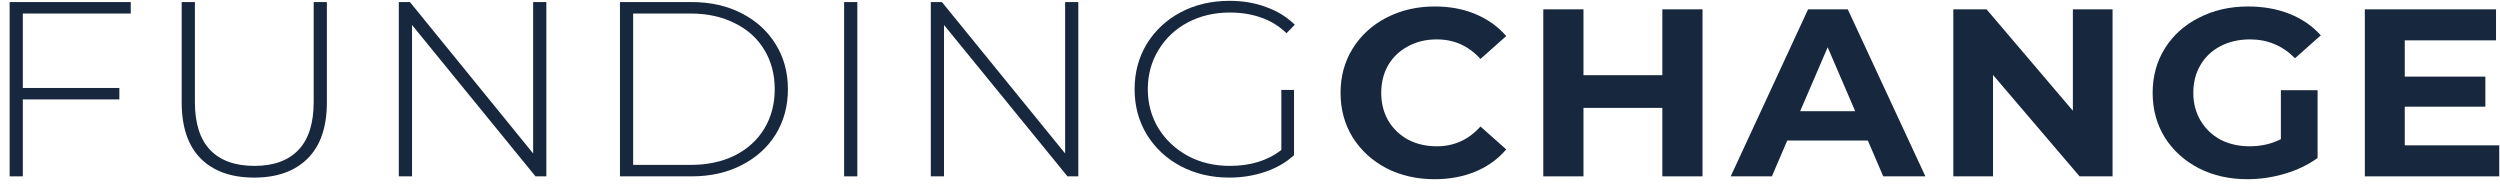 <svg width="241" height="18" viewBox="0 0 241 18" fill="none" xmlns="http://www.w3.org/2000/svg">
<path d="M2.2 1.304V8.48H11.506V9.584H2.2V17H0.928V0.2H12.604V1.304H2.2Z" fill="#17273D"/>
<path d="M24.501 17.12C22.289 17.12 20.567 16.504 19.336 15.272C18.122 14.04 17.515 12.24 17.515 9.872V0.2H18.788V9.824C18.788 11.888 19.278 13.432 20.259 14.456C21.241 15.48 22.663 15.992 24.526 15.992C26.372 15.992 27.786 15.48 28.767 14.456C29.748 13.432 30.239 11.888 30.239 9.824V0.2H31.511V9.872C31.511 12.24 30.896 14.04 29.665 15.272C28.434 16.504 26.713 17.12 24.501 17.12Z" fill="#17273D"/>
<path d="M52.667 0.2V17H51.619L39.719 2.408V17H38.446V0.2H39.519L51.395 14.792V0.2H52.667Z" fill="#17273D"/>
<path d="M59.764 0.2H66.675C68.488 0.2 70.093 0.56 71.49 1.28C72.903 2 74.001 3 74.783 4.28C75.565 5.544 75.956 6.984 75.956 8.6C75.956 10.216 75.565 11.664 74.783 12.944C74.001 14.208 72.903 15.2 71.49 15.92C70.093 16.64 68.488 17 66.675 17H59.764V0.2ZM66.575 15.896C68.188 15.896 69.61 15.592 70.841 14.984C72.072 14.36 73.02 13.496 73.685 12.392C74.351 11.288 74.683 10.024 74.683 8.6C74.683 7.176 74.351 5.912 73.685 4.808C73.02 3.704 72.072 2.848 70.841 2.24C69.61 1.616 68.188 1.304 66.575 1.304H61.036V15.896H66.575Z" fill="#17273D"/>
<path d="M81.374 0.2H82.646V17H81.374V0.2Z" fill="#17273D"/>
<path d="M103.95 0.2V17H102.903L91.002 2.408V17H89.73V0.2H90.802L102.678 14.792V0.2H103.95Z" fill="#17273D"/>
<path d="M123.522 8.672H124.744V14.96C123.979 15.664 123.047 16.2 121.95 16.568C120.869 16.936 119.721 17.12 118.507 17.12C116.777 17.12 115.214 16.752 113.816 16.016C112.436 15.28 111.347 14.264 110.548 12.968C109.766 11.672 109.376 10.216 109.376 8.6C109.376 6.984 109.766 5.528 110.548 4.232C111.347 2.936 112.436 1.92 113.816 1.184C115.214 0.448 116.785 0.08 118.532 0.08C119.812 0.08 120.985 0.28 122.05 0.68C123.131 1.064 124.054 1.632 124.819 2.384L124.02 3.2C123.289 2.496 122.465 1.992 121.551 1.688C120.652 1.368 119.654 1.208 118.557 1.208C117.06 1.208 115.704 1.528 114.49 2.168C113.293 2.808 112.353 3.696 111.671 4.832C110.989 5.952 110.648 7.208 110.648 8.6C110.648 9.976 110.989 11.232 111.671 12.368C112.369 13.488 113.317 14.376 114.515 15.032C115.713 15.672 117.06 15.992 118.557 15.992C120.553 15.992 122.208 15.48 123.522 14.456V8.672Z" fill="#17273D"/>
<path d="M138.292 17.276C136.586 17.276 135.04 16.923 133.653 16.218C132.283 15.497 131.199 14.508 130.402 13.251C129.621 11.978 129.23 10.545 129.23 8.95C129.23 7.355 129.621 5.929 130.402 4.672C131.199 3.399 132.283 2.41 133.653 1.705C135.04 0.984 136.594 0.624 138.316 0.624C139.766 0.624 141.073 0.869 142.237 1.36C143.416 1.851 144.404 2.556 145.201 3.476L142.715 5.684C141.583 4.427 140.181 3.798 138.507 3.798C137.471 3.798 136.546 4.02 135.733 4.465C134.921 4.894 134.283 5.5 133.821 6.282C133.374 7.064 133.151 7.953 133.151 8.95C133.151 9.947 133.374 10.836 133.821 11.618C134.283 12.4 134.921 13.013 135.733 13.458C136.546 13.887 137.471 14.102 138.507 14.102C140.181 14.102 141.583 13.466 142.715 12.193L145.201 14.401C144.404 15.336 143.416 16.049 142.237 16.54C141.057 17.031 139.742 17.276 138.292 17.276Z" fill="#17273D"/>
<path d="M164.123 0.9V17H160.25V10.399H152.647V17H148.773V0.9H152.647V7.248H160.25V0.9H164.123Z" fill="#17273D"/>
<path d="M180.061 13.55H172.291L170.809 17H166.84L174.299 0.9H178.125L185.608 17H181.544L180.061 13.55ZM178.842 10.721L176.188 4.557L173.534 10.721H178.842Z" fill="#17273D"/>
<path d="M203.651 0.9V17H200.471L192.127 7.225V17H188.301V0.9H191.505L199.825 10.675V0.9H203.651Z" fill="#17273D"/>
<path d="M219.876 8.697H223.415V15.229C222.506 15.888 221.454 16.394 220.259 16.747C219.063 17.1 217.86 17.276 216.648 17.276C214.911 17.276 213.349 16.923 211.962 16.218C210.575 15.497 209.484 14.508 208.687 13.251C207.906 11.978 207.515 10.545 207.515 8.95C207.515 7.355 207.906 5.929 208.687 4.672C209.484 3.399 210.583 2.41 211.986 1.705C213.389 0.984 214.967 0.624 216.72 0.624C218.186 0.624 219.517 0.862 220.713 1.337C221.908 1.812 222.913 2.502 223.725 3.407L221.239 5.615C220.043 4.404 218.601 3.798 216.911 3.798C215.843 3.798 214.895 4.013 214.066 4.442C213.237 4.871 212.592 5.477 212.129 6.259C211.667 7.041 211.436 7.938 211.436 8.95C211.436 9.947 211.667 10.836 212.129 11.618C212.592 12.4 213.229 13.013 214.042 13.458C214.871 13.887 215.811 14.102 216.863 14.102C217.979 14.102 218.983 13.872 219.876 13.412V8.697Z" fill="#17273D"/>
<path d="M240.928 14.01V17H227.969V0.9H240.617V3.89H231.818V7.386H239.589V10.284H231.818V14.01H240.928Z" fill="#17273D"/>
</svg>
